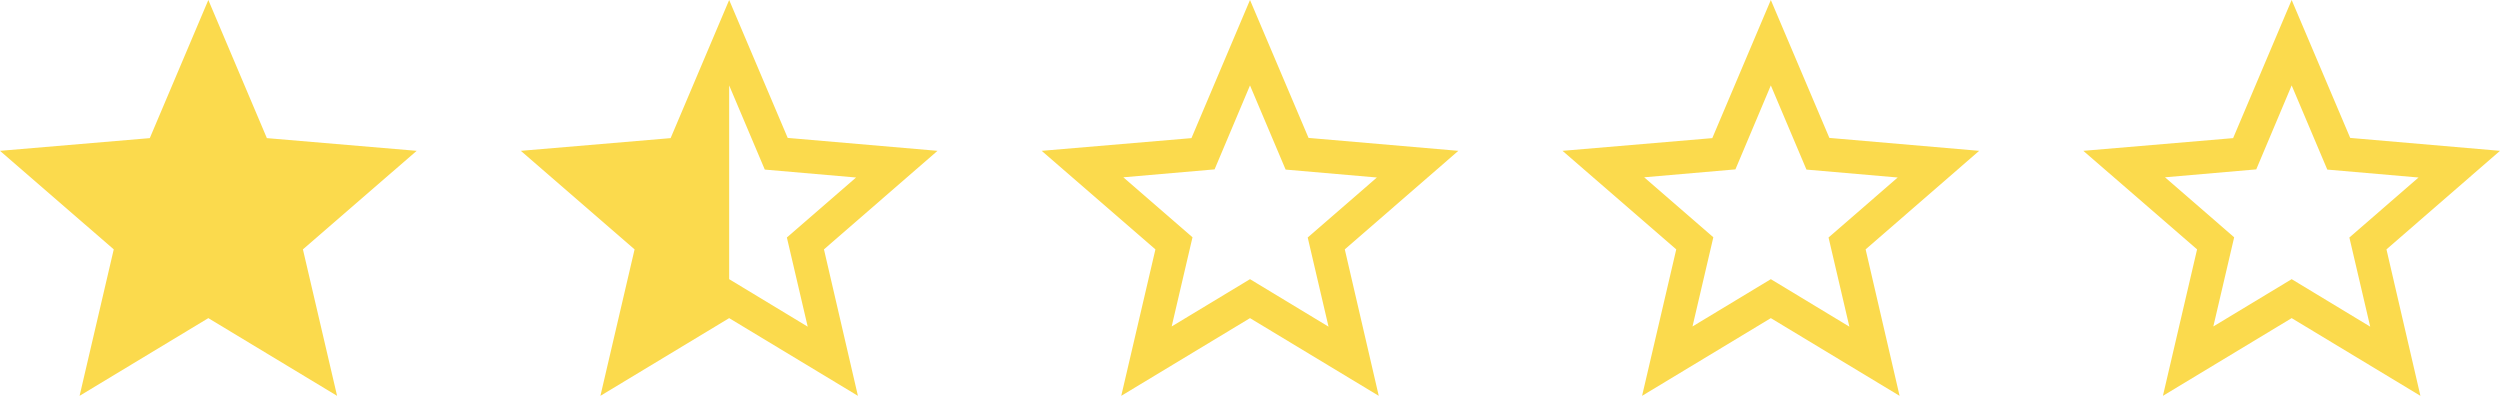 <svg xmlns="http://www.w3.org/2000/svg" width="120" height="19" viewBox="0 0 120 19">
  <g id="Grupo_34" data-name="Grupo 34" transform="translate(-194 -641)">
    <path id="Caminho_28" data-name="Caminho 28" d="M22,9.24l-7.19-.62L12,2,9.19,8.63,2,9.24l5.46,4.73L5.82,21,12,17.27,18.18,21l-1.63-7.03ZM12,15.4,8.24,17.67l1-4.28L5.92,10.51l4.38-.38L12,6.1l1.71,4.04,4.38.38L14.77,13.4l1,4.28Z" transform="translate(242 639)" fill="#fbda4d"/>
    <path id="Caminho_29" data-name="Caminho 29" d="M22,9.24l-7.19-.62L12,2,9.19,8.63,2,9.24l5.46,4.73L5.82,21,12,17.27,18.18,21l-1.63-7.03ZM12,15.4,8.24,17.67l1-4.28L5.92,10.51l4.38-.38L12,6.1l1.71,4.04,4.38.38L14.77,13.4l1,4.28Z" transform="translate(267 639)" fill="#fbda4d"/>
    <path id="Caminho_30" data-name="Caminho 30" d="M22,9.24l-7.19-.62L12,2,9.19,8.63,2,9.24l5.46,4.73L5.82,21,12,17.27,18.18,21l-1.63-7.03ZM12,15.4,8.24,17.67l1-4.28L5.92,10.51l4.38-.38L12,6.1l1.71,4.04,4.38.38L14.77,13.4l1,4.28Z" transform="translate(292 639)" fill="#fbda4d"/>
    <g id="Grupo_18" data-name="Grupo 18" transform="translate(192 639)">
      <path id="Caminho_3" data-name="Caminho 3" d="M12,17.27,18.18,21l-1.64-7.03L22,9.24l-7.19-.61L12,2,9.19,8.63,2,9.24l5.46,4.73L5.82,21Z" fill="#fbda4d"/>
    </g>
    <path id="Caminho_31" data-name="Caminho 31" d="M22,9.24l-7.19-.62L12,2,9.19,8.63,2,9.24l5.46,4.73L5.82,21,12,17.27,18.18,21l-1.63-7.03ZM12,15.4V6.1l1.71,4.04,4.38.38L14.77,13.4l1,4.28Z" transform="translate(217 639)" fill="#fbda4d"/>
  </g>
</svg>
